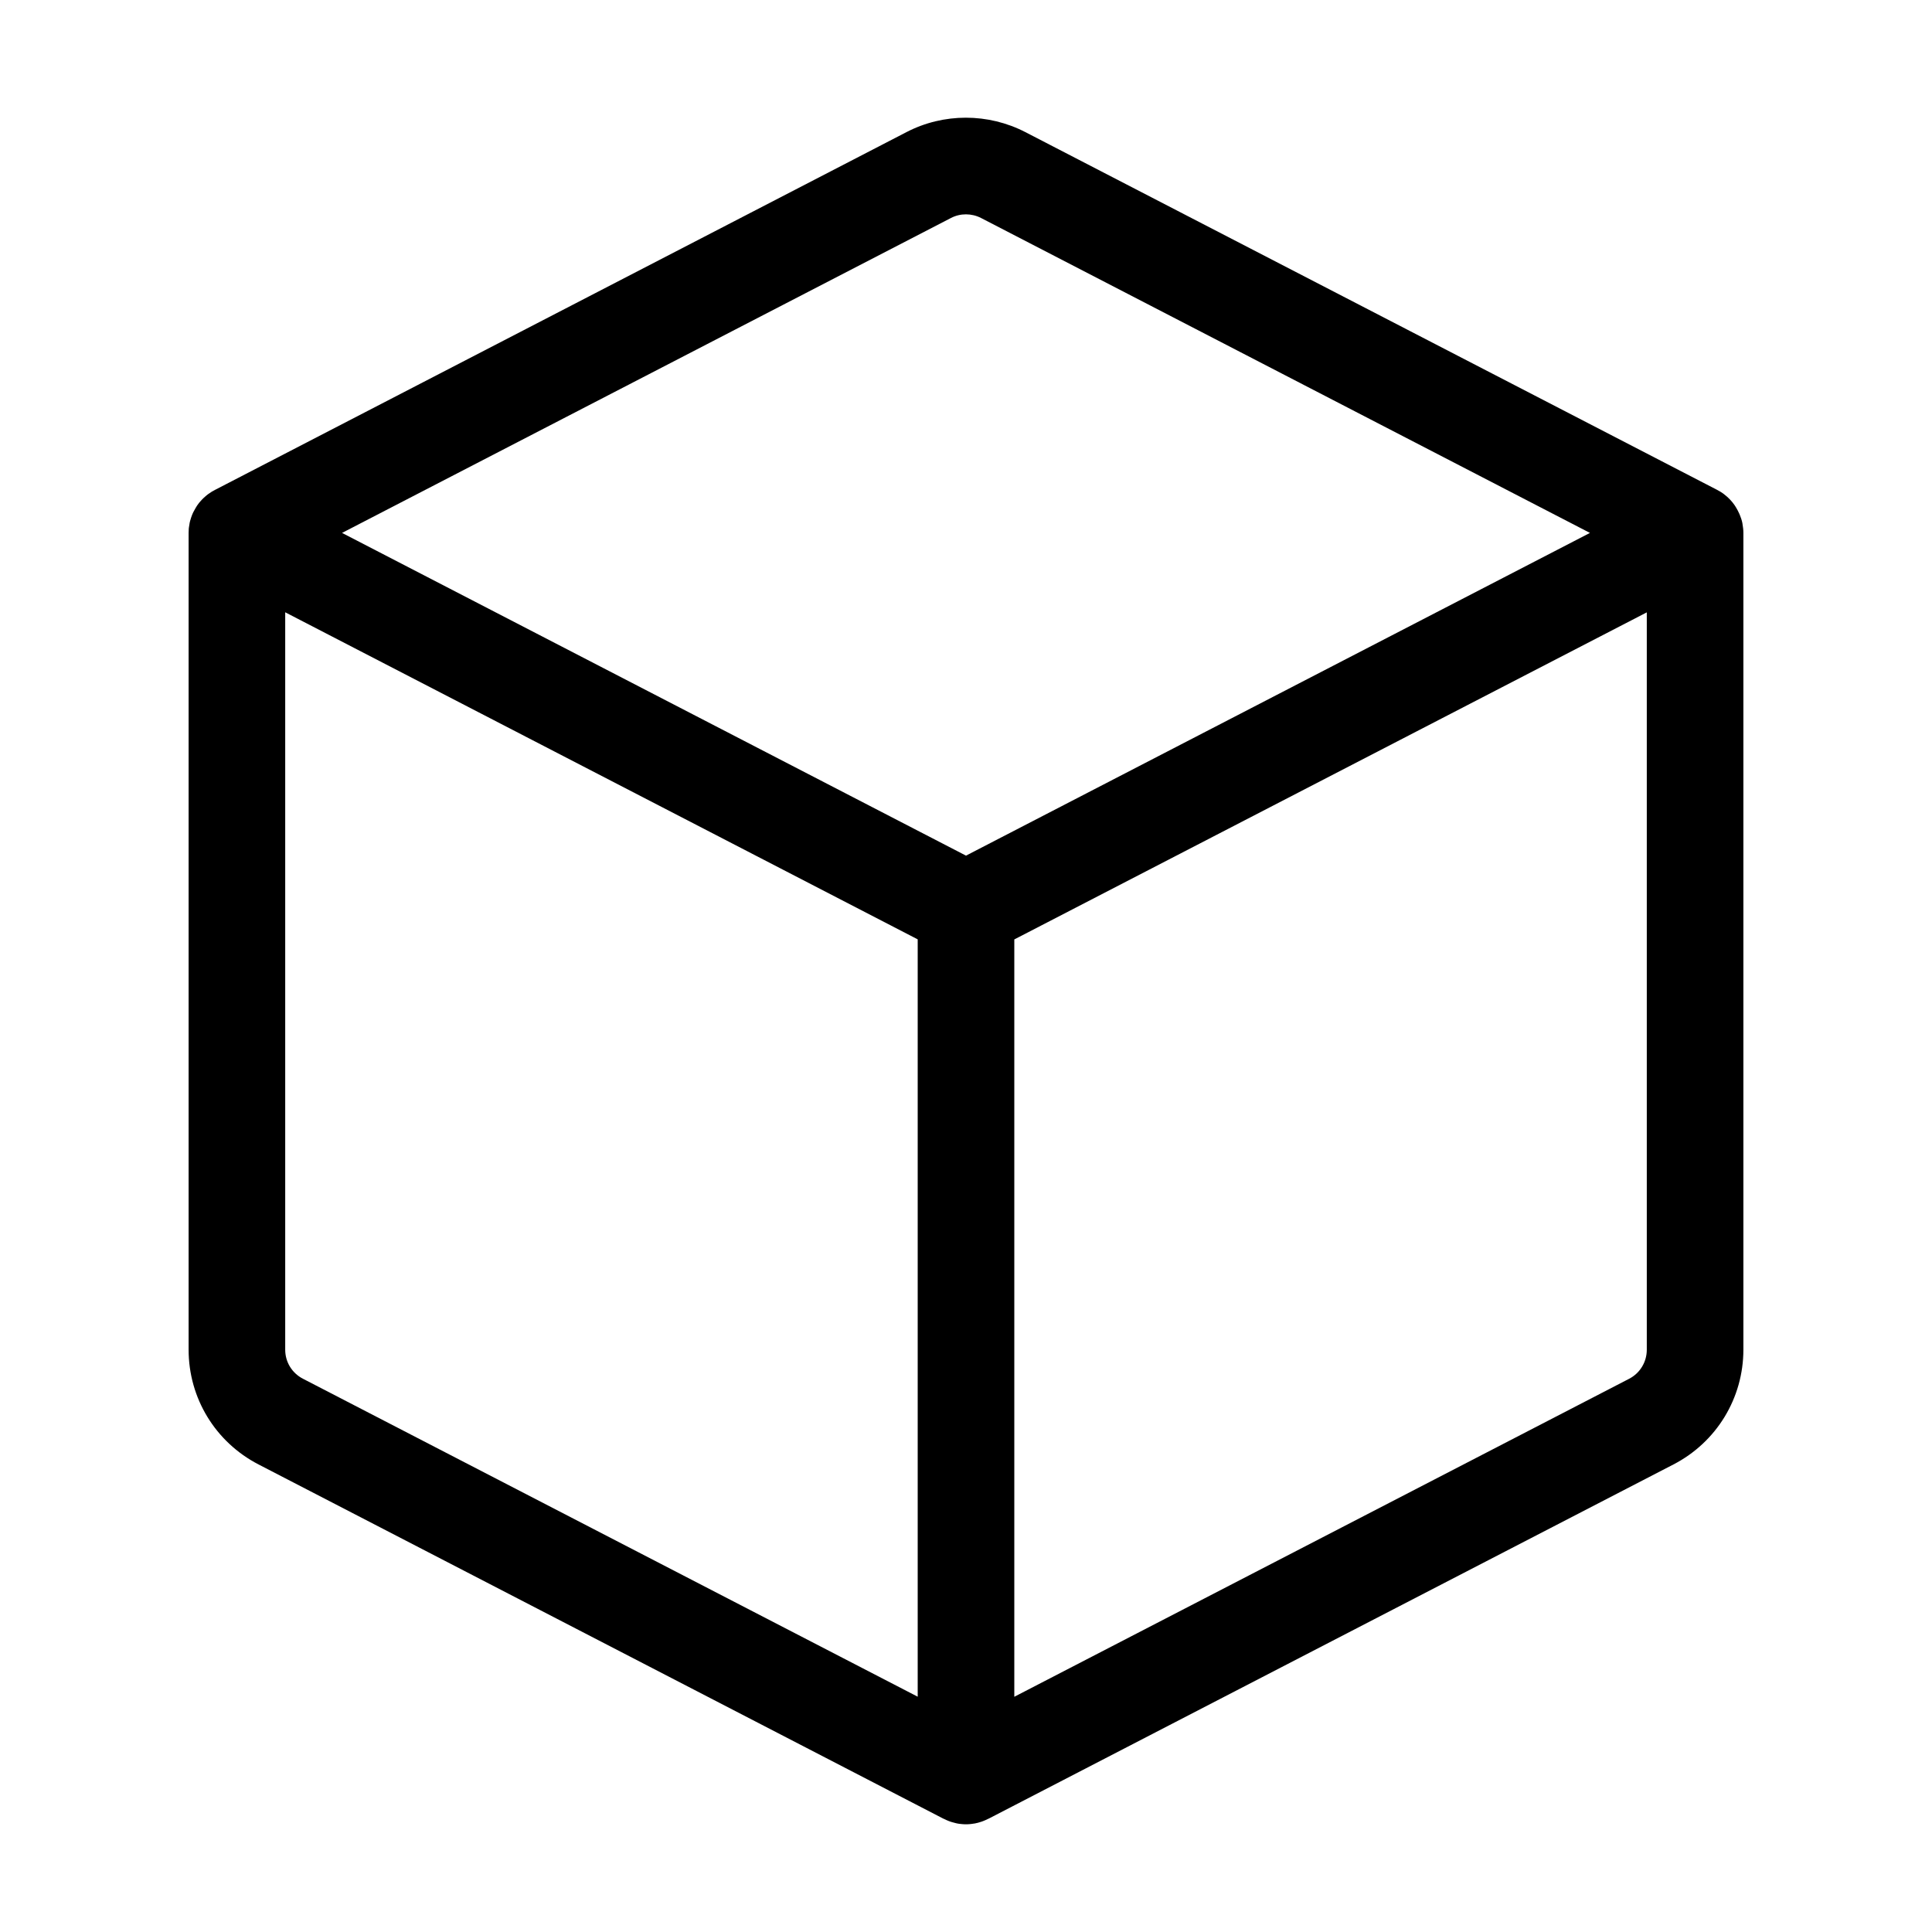 <?xml version="1.0" encoding="utf-8"?>
<!-- Generator: Adobe Illustrator 21.1.0, SVG Export Plug-In . SVG Version: 6.00 Build 0)  -->
<svg version="1.1" id="Layer_1" xmlns="http://www.w3.org/2000/svg" xmlns:xlink="http://www.w3.org/1999/xlink" x="0px" y="0px"
	 viewBox="0 0 24 24" style="enable-background:new 0 0 24 24;" xml:space="preserve">
<path d="M21.654,6.566c0-0.005-0.001-0.01-0.002-0.015c-0.002-0.014-0.004-0.028-0.006-0.042c-0.001-0.004-0.001-0.009-0.002-0.013
	c-0.003-0.015-0.007-0.031-0.012-0.046c-0.002-0.007-0.004-0.014-0.007-0.02c-0.003-0.009-0.006-0.018-0.01-0.027
	c-0.003-0.007-0.006-0.015-0.009-0.022c-0.006-0.013-0.012-0.026-0.019-0.039c-0.004-0.007-0.008-0.014-0.011-0.02
	c-0.005-0.008-0.009-0.016-0.014-0.024c-0.004-0.006-0.008-0.013-0.012-0.019c-0.008-0.012-0.016-0.023-0.025-0.034
	c-0.005-0.006-0.011-0.013-0.016-0.019c-0.006-0.007-0.012-0.013-0.018-0.02c-0.006-0.006-0.012-0.012-0.018-0.018
	c-0.006-0.006-0.012-0.011-0.018-0.017c-0.013-0.011-0.026-0.022-0.04-0.033c-0.004-0.003-0.008-0.006-0.012-0.009
	c-0.009-0.007-0.019-0.013-0.029-0.019c-0.003-0.002-0.006-0.004-0.01-0.006c-0.012-0.007-0.024-0.014-0.036-0.02l-8.591-4.443
	c0,0,0,0,0,0c-0.462-0.238-1.014-0.239-1.476,0L2.672,6.085c-0.012,0.006-0.024,0.013-0.036,0.02
	c-0.003,0.002-0.007,0.004-0.01,0.006C2.616,6.117,2.607,6.123,2.598,6.13C2.594,6.133,2.59,6.136,2.586,6.138
	c-0.014,0.01-0.027,0.021-0.04,0.033C2.54,6.176,2.533,6.182,2.527,6.188C2.521,6.193,2.516,6.199,2.51,6.205
	c-0.006,0.007-0.012,0.013-0.018,0.02C2.486,6.232,2.481,6.238,2.475,6.244C2.467,6.255,2.458,6.266,2.45,6.278
	C2.446,6.284,2.442,6.291,2.438,6.297c-0.005,0.008-0.01,0.016-0.014,0.024c-0.004,0.007-0.008,0.013-0.011,0.02
	C2.405,6.354,2.399,6.367,2.393,6.38C2.39,6.388,2.387,6.395,2.384,6.402C2.381,6.411,2.377,6.42,2.374,6.43
	C2.372,6.436,2.37,6.443,2.368,6.45C2.363,6.465,2.359,6.48,2.356,6.495C2.355,6.5,2.354,6.504,2.354,6.508
	C2.351,6.522,2.349,6.537,2.347,6.551c-0.001,0.005-0.001,0.01-0.002,0.015C2.344,6.584,2.343,6.602,2.343,6.62v10.146
	c0,0.603,0.333,1.149,0.869,1.426l8.499,4.396c0.003,0.002,0.007,0.004,0.01,0.005l0.003,0.001c0.011,0.006,0.022,0.011,0.034,0.016
	c0.008,0.003,0.016,0.007,0.024,0.01c0.008,0.003,0.016,0.006,0.024,0.009c0.009,0.003,0.017,0.006,0.026,0.008
	c0.013,0.004,0.025,0.007,0.038,0.01c0.005,0.001,0.011,0.003,0.017,0.004c0.016,0.003,0.032,0.006,0.048,0.007
	c0.003,0,0.007,0.001,0.01,0.001c0.018,0.002,0.037,0.003,0.055,0.003s0.037-0.001,0.055-0.003c0.003,0,0.007-0.001,0.01-0.001
	c0.016-0.002,0.032-0.004,0.048-0.007c0.006-0.001,0.011-0.002,0.017-0.004c0.013-0.003,0.025-0.006,0.038-0.01
	c0.009-0.003,0.018-0.005,0.026-0.008c0.008-0.003,0.016-0.006,0.024-0.009c0.008-0.003,0.016-0.006,0.024-0.01
	c0.011-0.005,0.022-0.01,0.034-0.016l0.003-0.001c0.004-0.002,0.007-0.004,0.01-0.005l8.499-4.396
	c0.536-0.277,0.869-0.824,0.869-1.427V6.62C21.657,6.602,21.656,6.584,21.654,6.566z M11.4,21.077l-7.637-3.95
	c-0.136-0.07-0.22-0.208-0.22-0.36V7.606l7.857,4.063V21.077z M12,10.629L4.249,6.62l7.564-3.912c0.117-0.061,0.257-0.06,0.374,0
	l7.564,3.912L12,10.629z M20.457,16.767c0,0.152-0.084,0.291-0.22,0.361l-7.637,3.95v-9.408l7.857-4.063V16.767z"/>
</svg>
